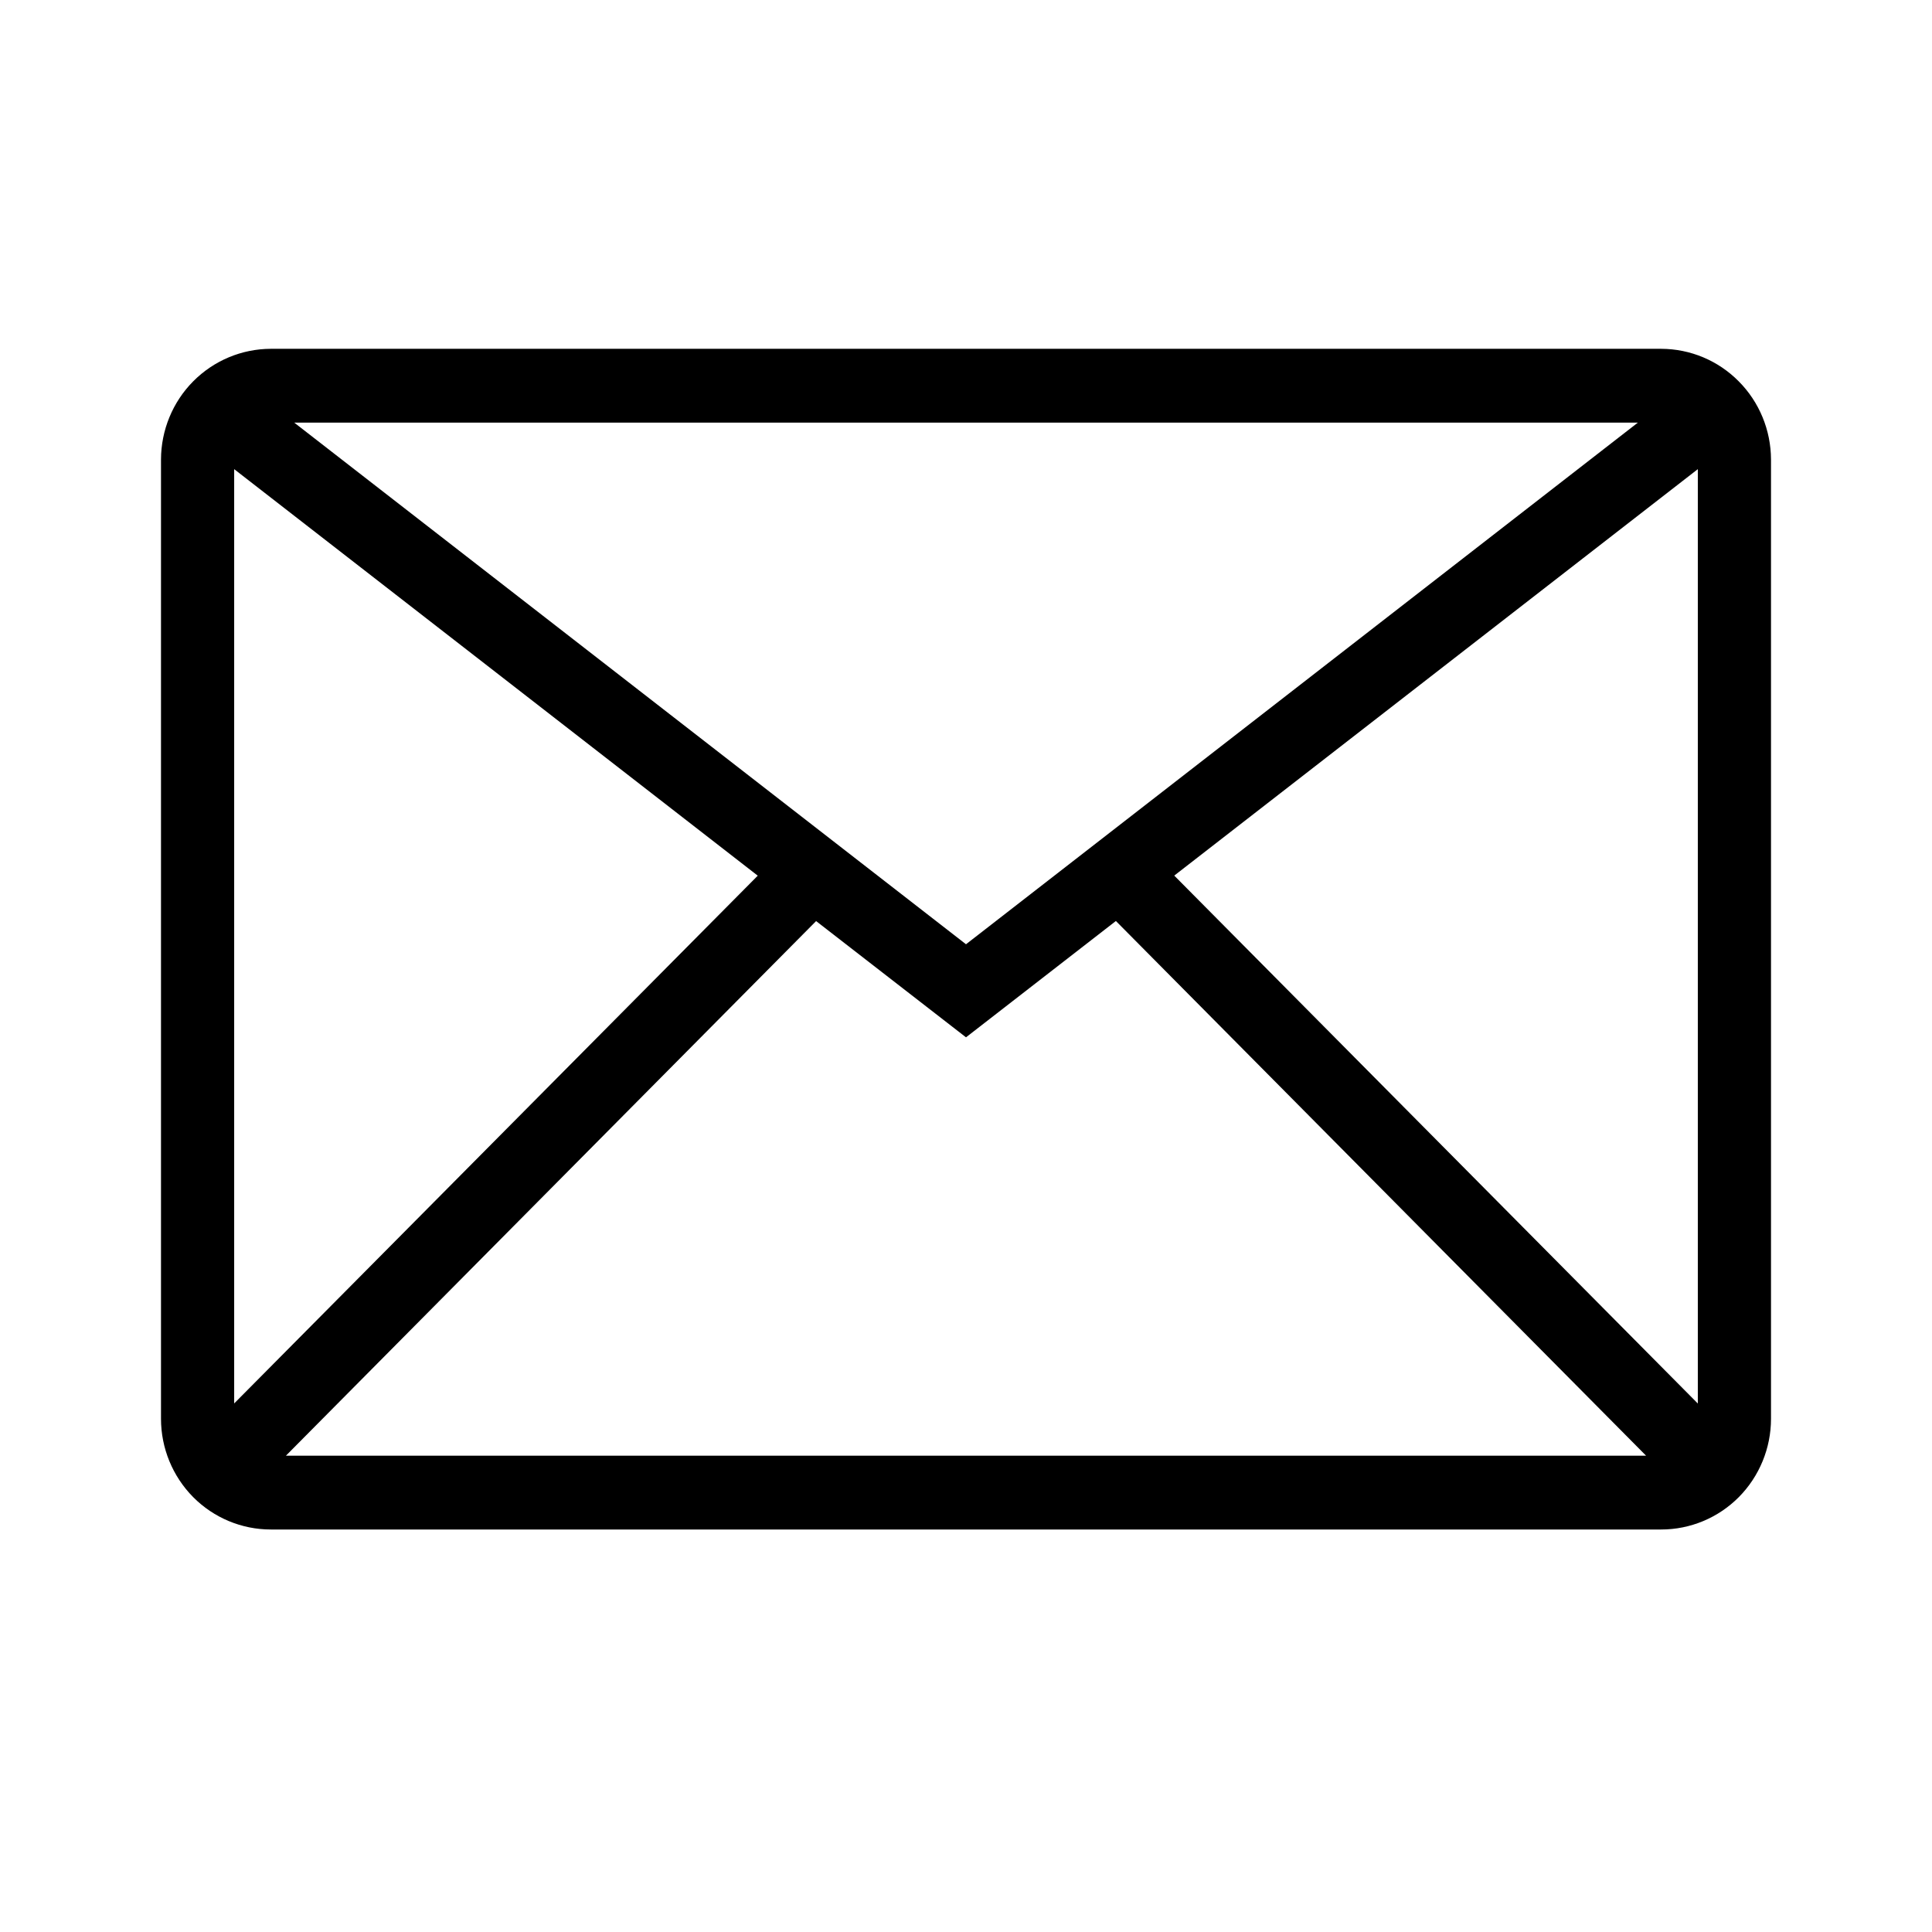 <svg width="24" height="24" viewBox="0 0 24 24" fill="none" xmlns="http://www.w3.org/2000/svg">
<path d="M20.636 4.333H3.364C3.002 4.334 2.656 4.479 2.4 4.737C2.145 4.994 2.001 5.344 2 5.708V17.625C2 17.989 2.144 18.339 2.399 18.597C2.655 18.855 3.002 19 3.364 19H20.636C20.998 19 21.345 18.855 21.601 18.597C21.856 18.339 22 17.989 22 17.625V5.708C21.999 5.344 21.855 4.994 21.599 4.737C21.344 4.479 20.998 4.334 20.636 4.333ZM12 11.73L3.655 5.25H20.346L12 11.73ZM9.413 10.878L2.909 17.434V5.828L9.413 10.878ZM10.138 11.442L12 12.886L13.862 11.441L20.448 18.083H3.552L10.138 11.442ZM14.587 10.877L21.091 5.828V17.435L14.587 10.877Z" fill="black"/>
</svg>
